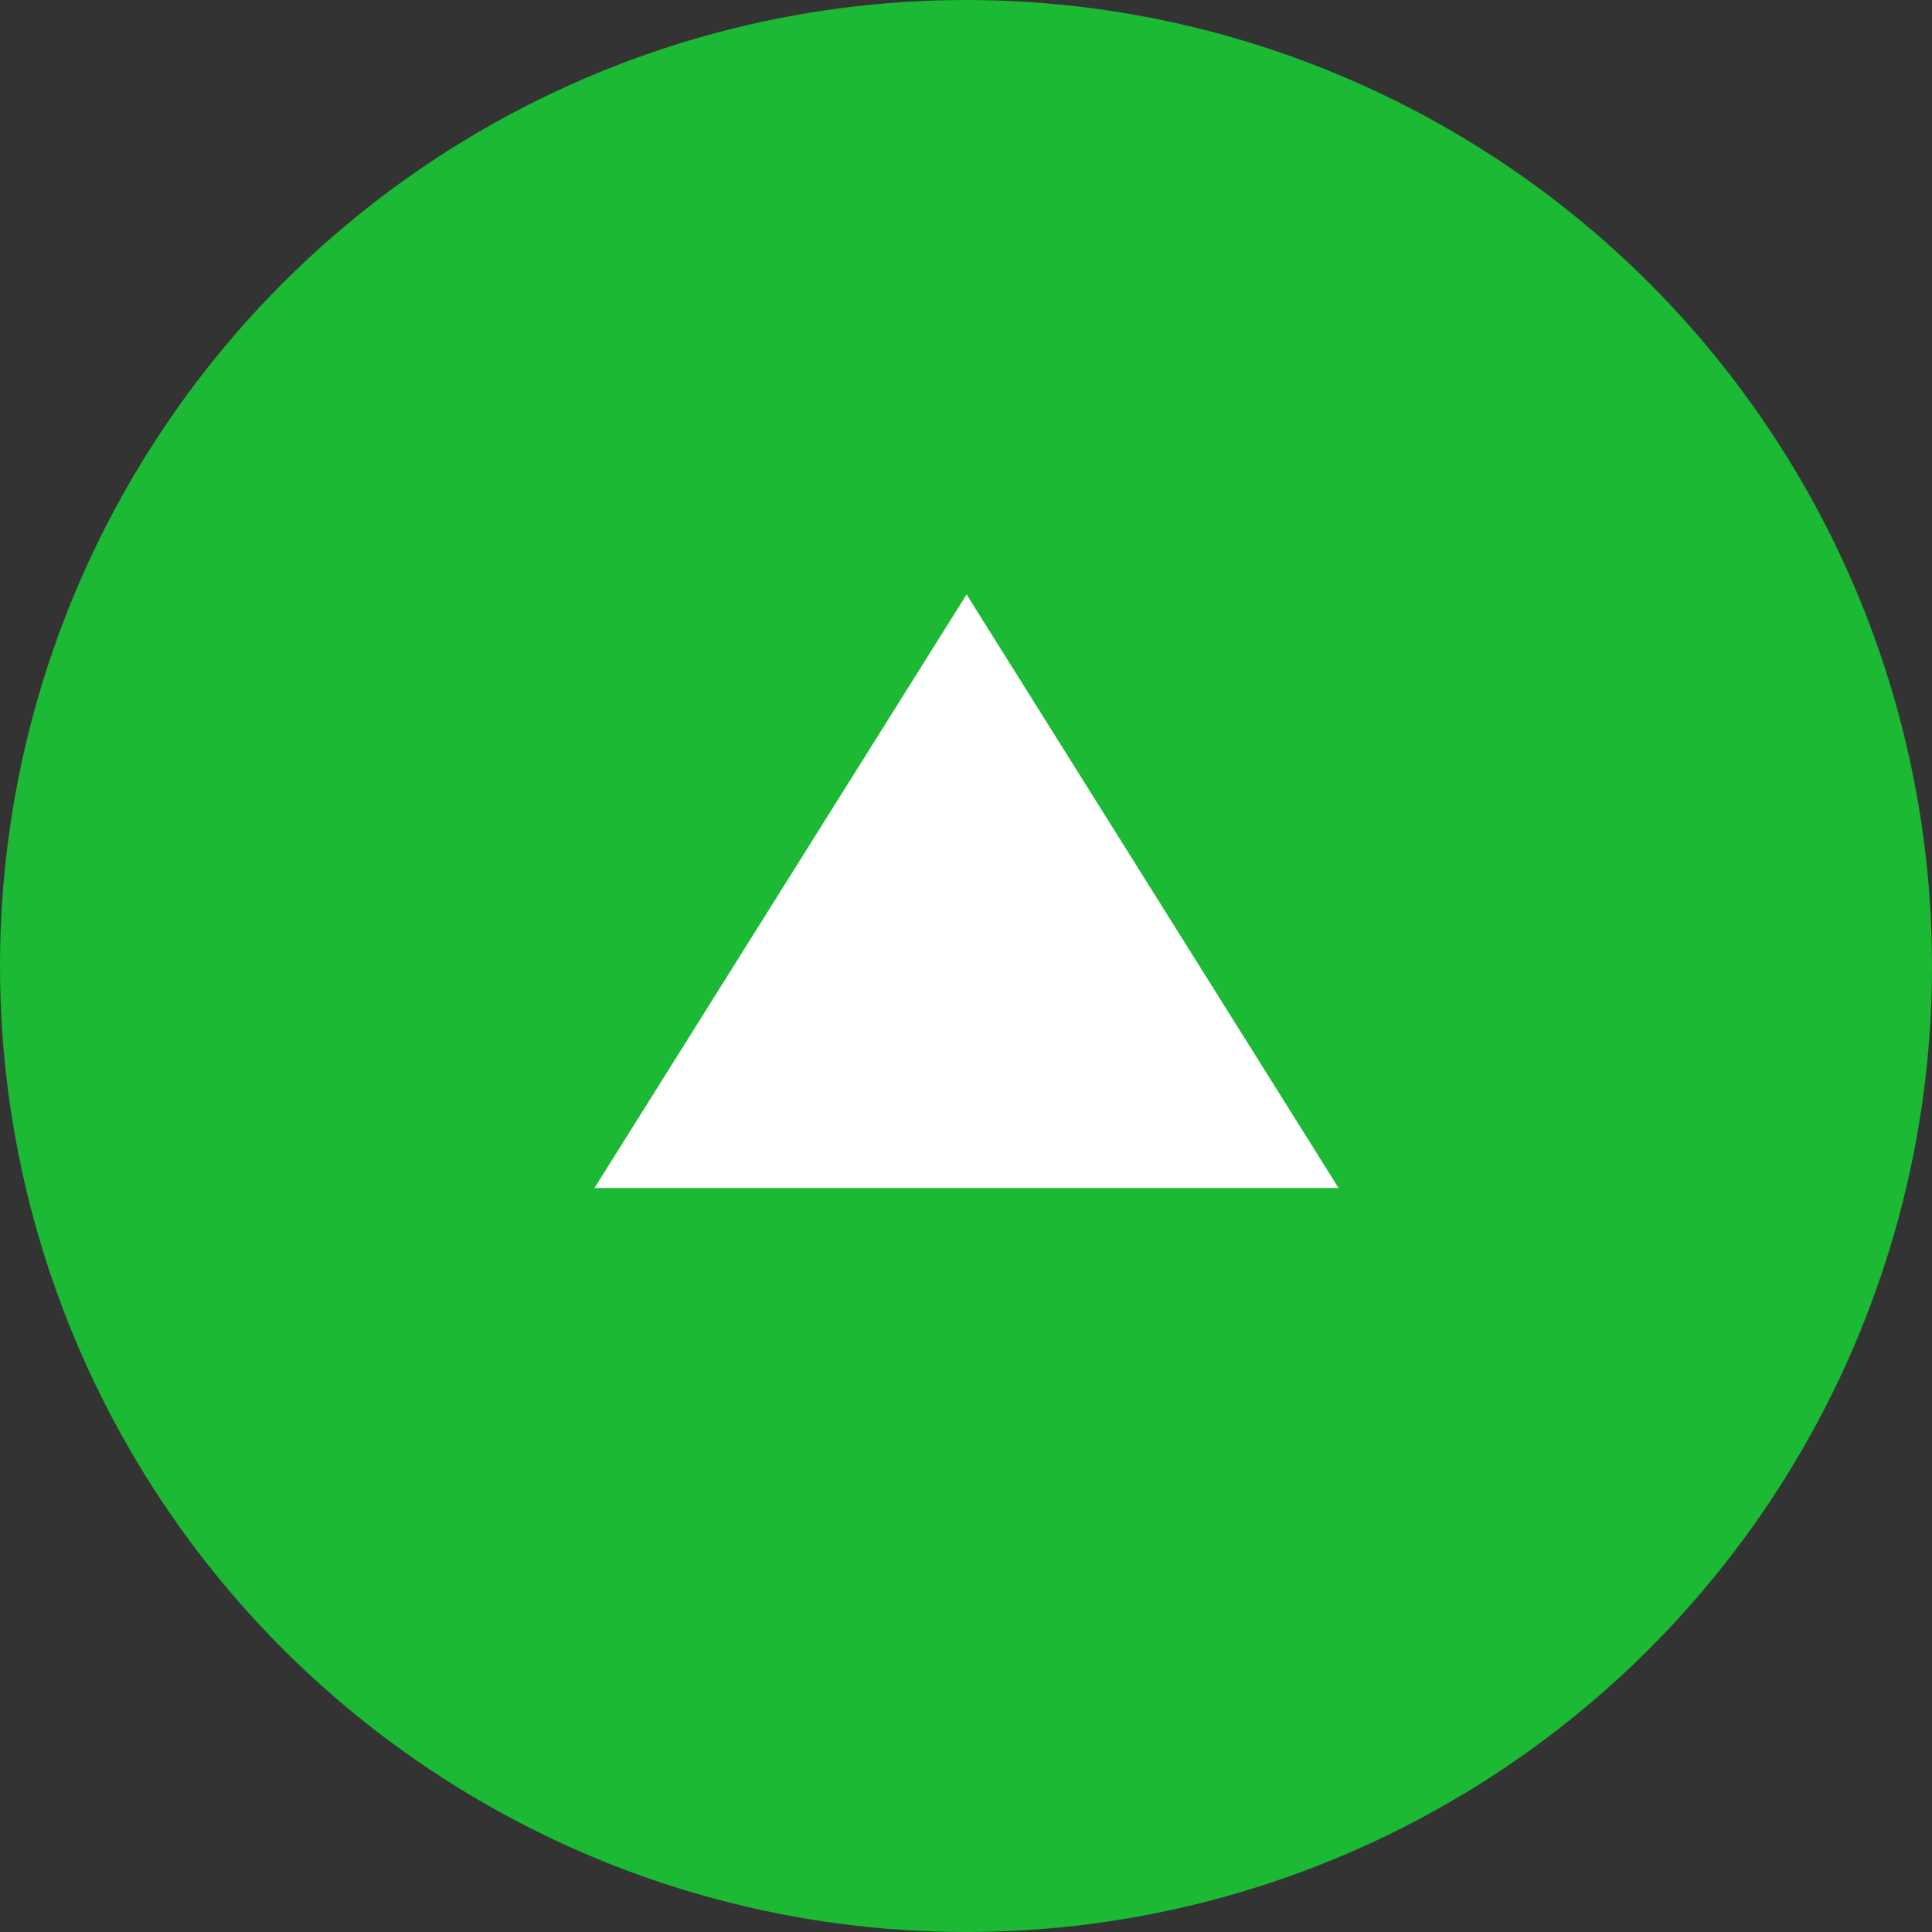 <svg width="13" height="13" viewBox="0 0 13 13" fill="none" xmlns="http://www.w3.org/2000/svg">
<rect x="0" y="0" width="13" height="13" fill="#333333" stroke="none"/>
<circle cx="6.5" cy="6.5" r="6.5" fill="#1BB934"/>
<path fill-rule="evenodd" clip-rule="evenodd" d="M4 7.994L6.504 4L9.007 7.994H4Z" fill="white"/>
</svg>
